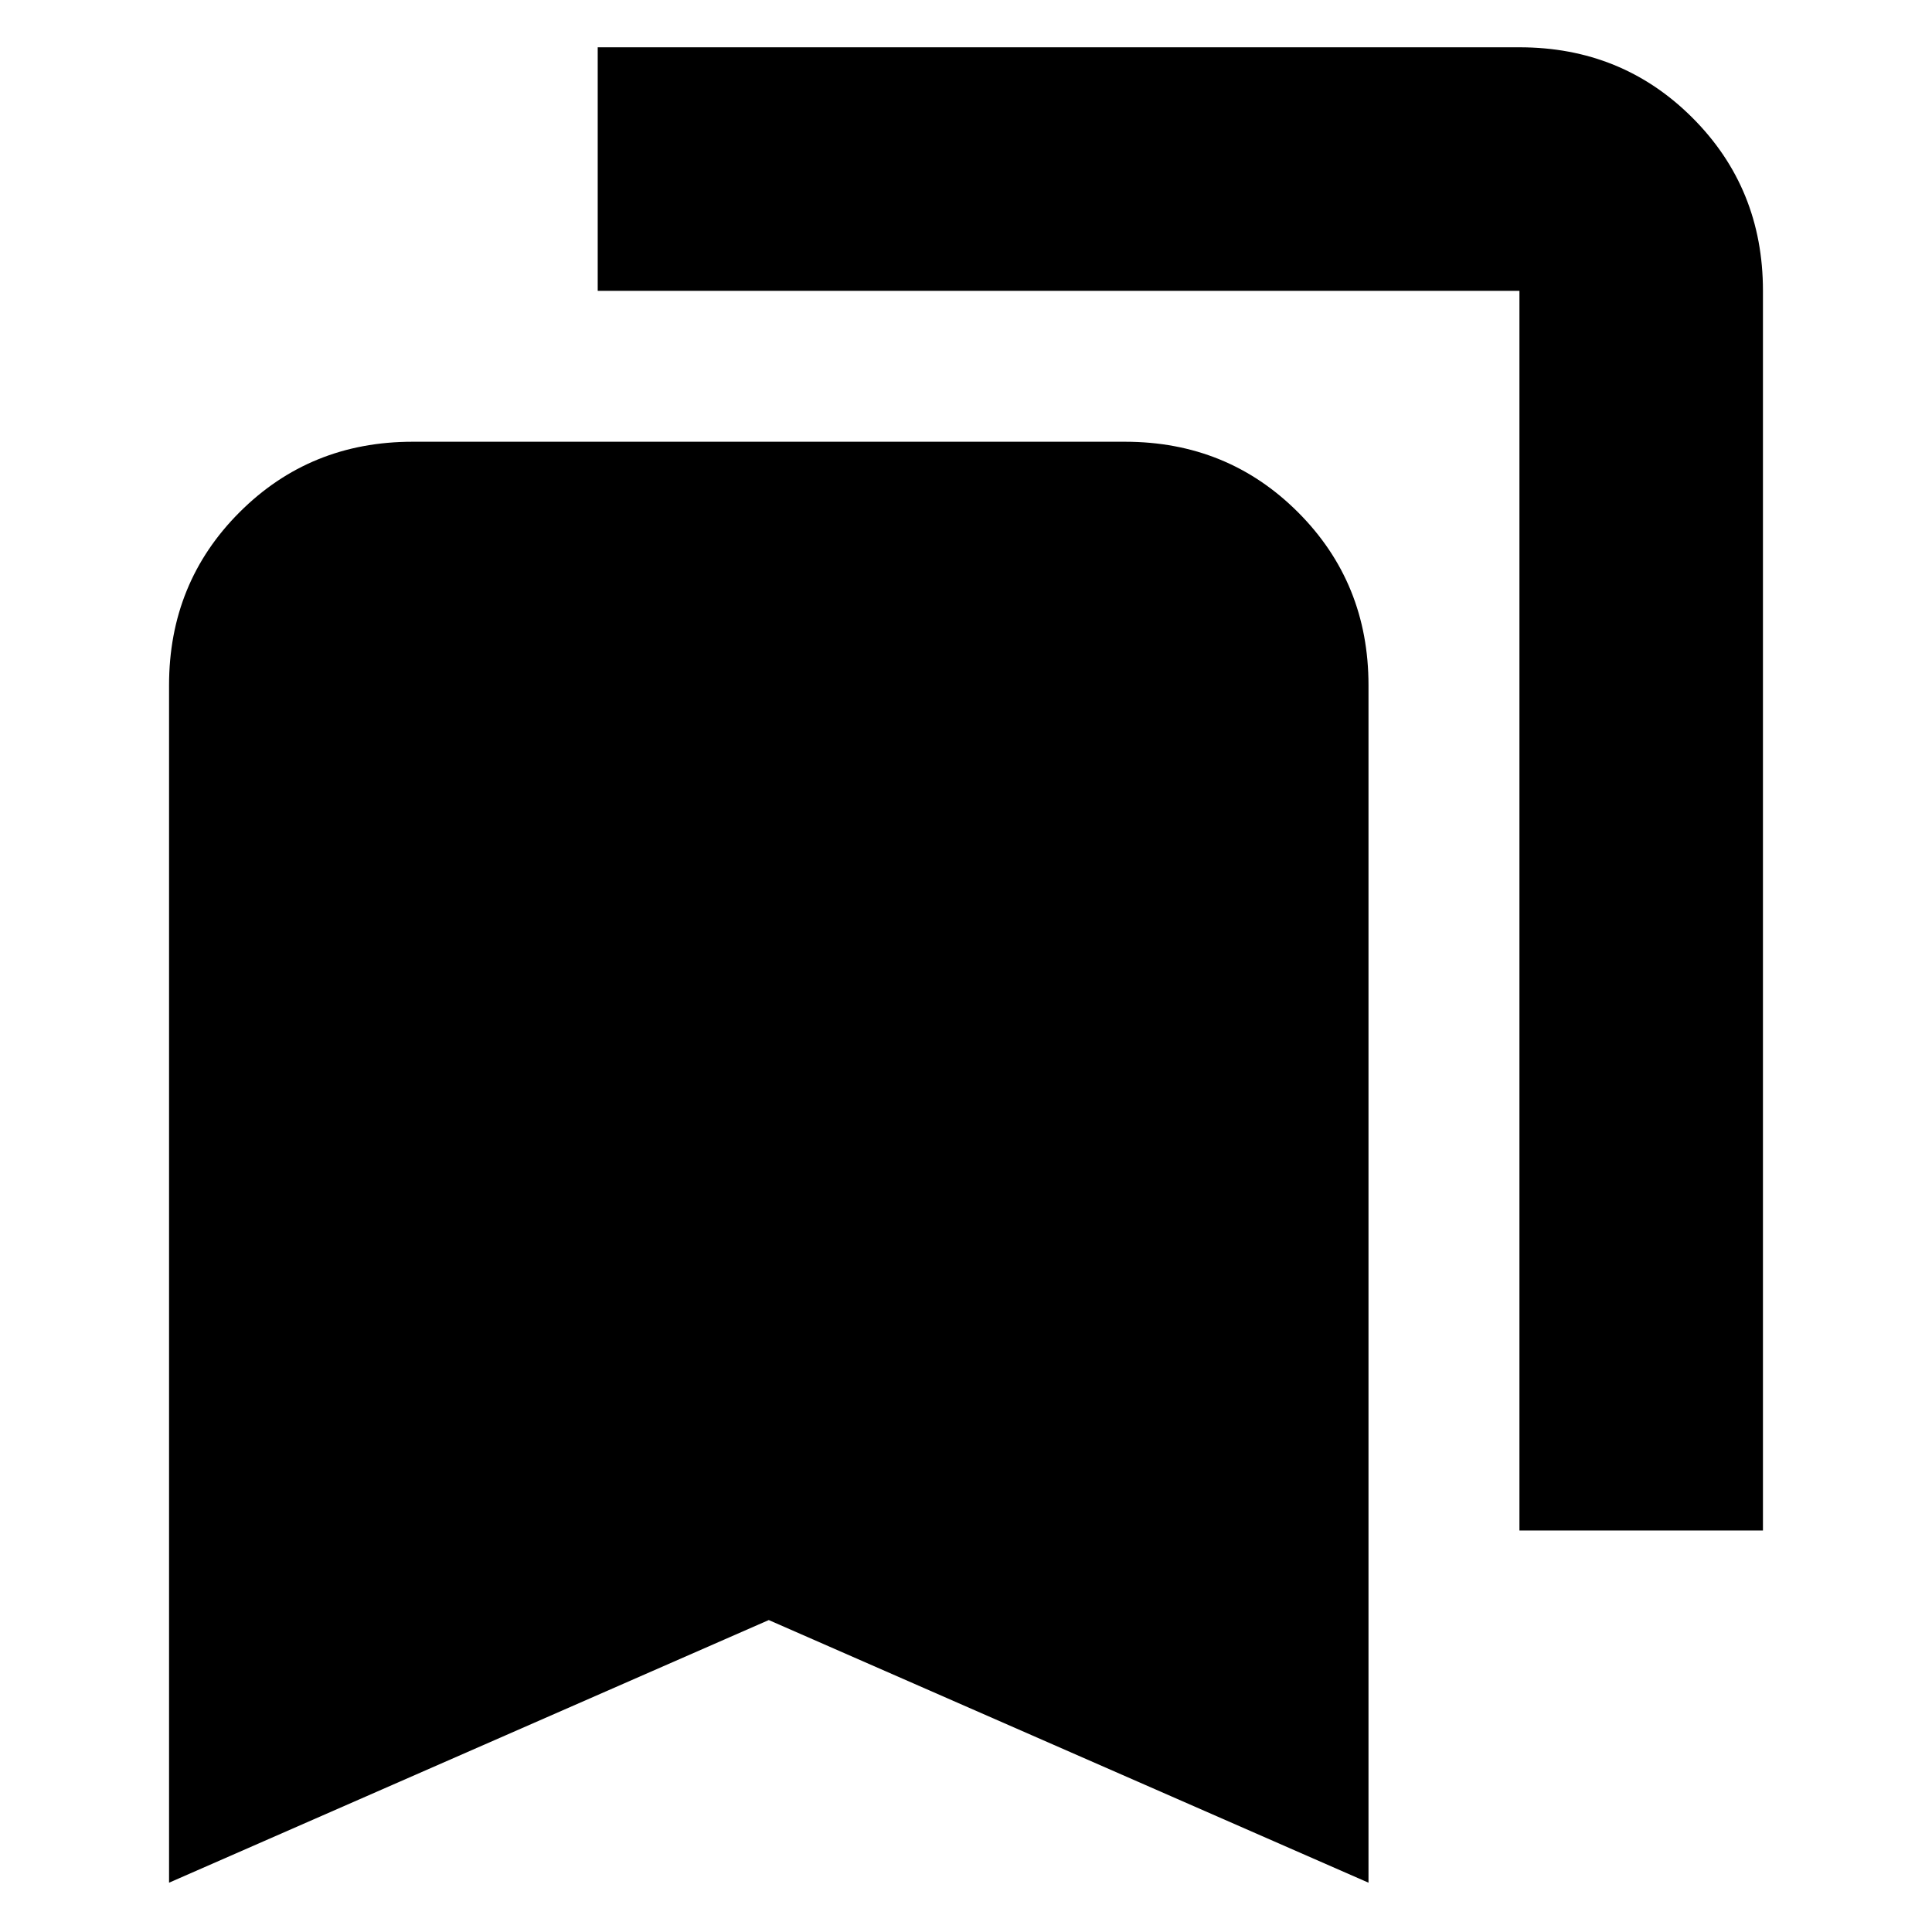 <svg xmlns="http://www.w3.org/2000/svg" height="24" viewBox="0 -960 960 960" width="24"><path d="M84-24.5v-595q0-50.94 35.03-85.97T205-740.5h354q50.94 0 85.97 35.03T680-619.5v595L382-155 84-24.5Zm671-175v-616H297v-121h458q50.94 0 85.97 35.03T876-815.5v616H755Z"/></svg>